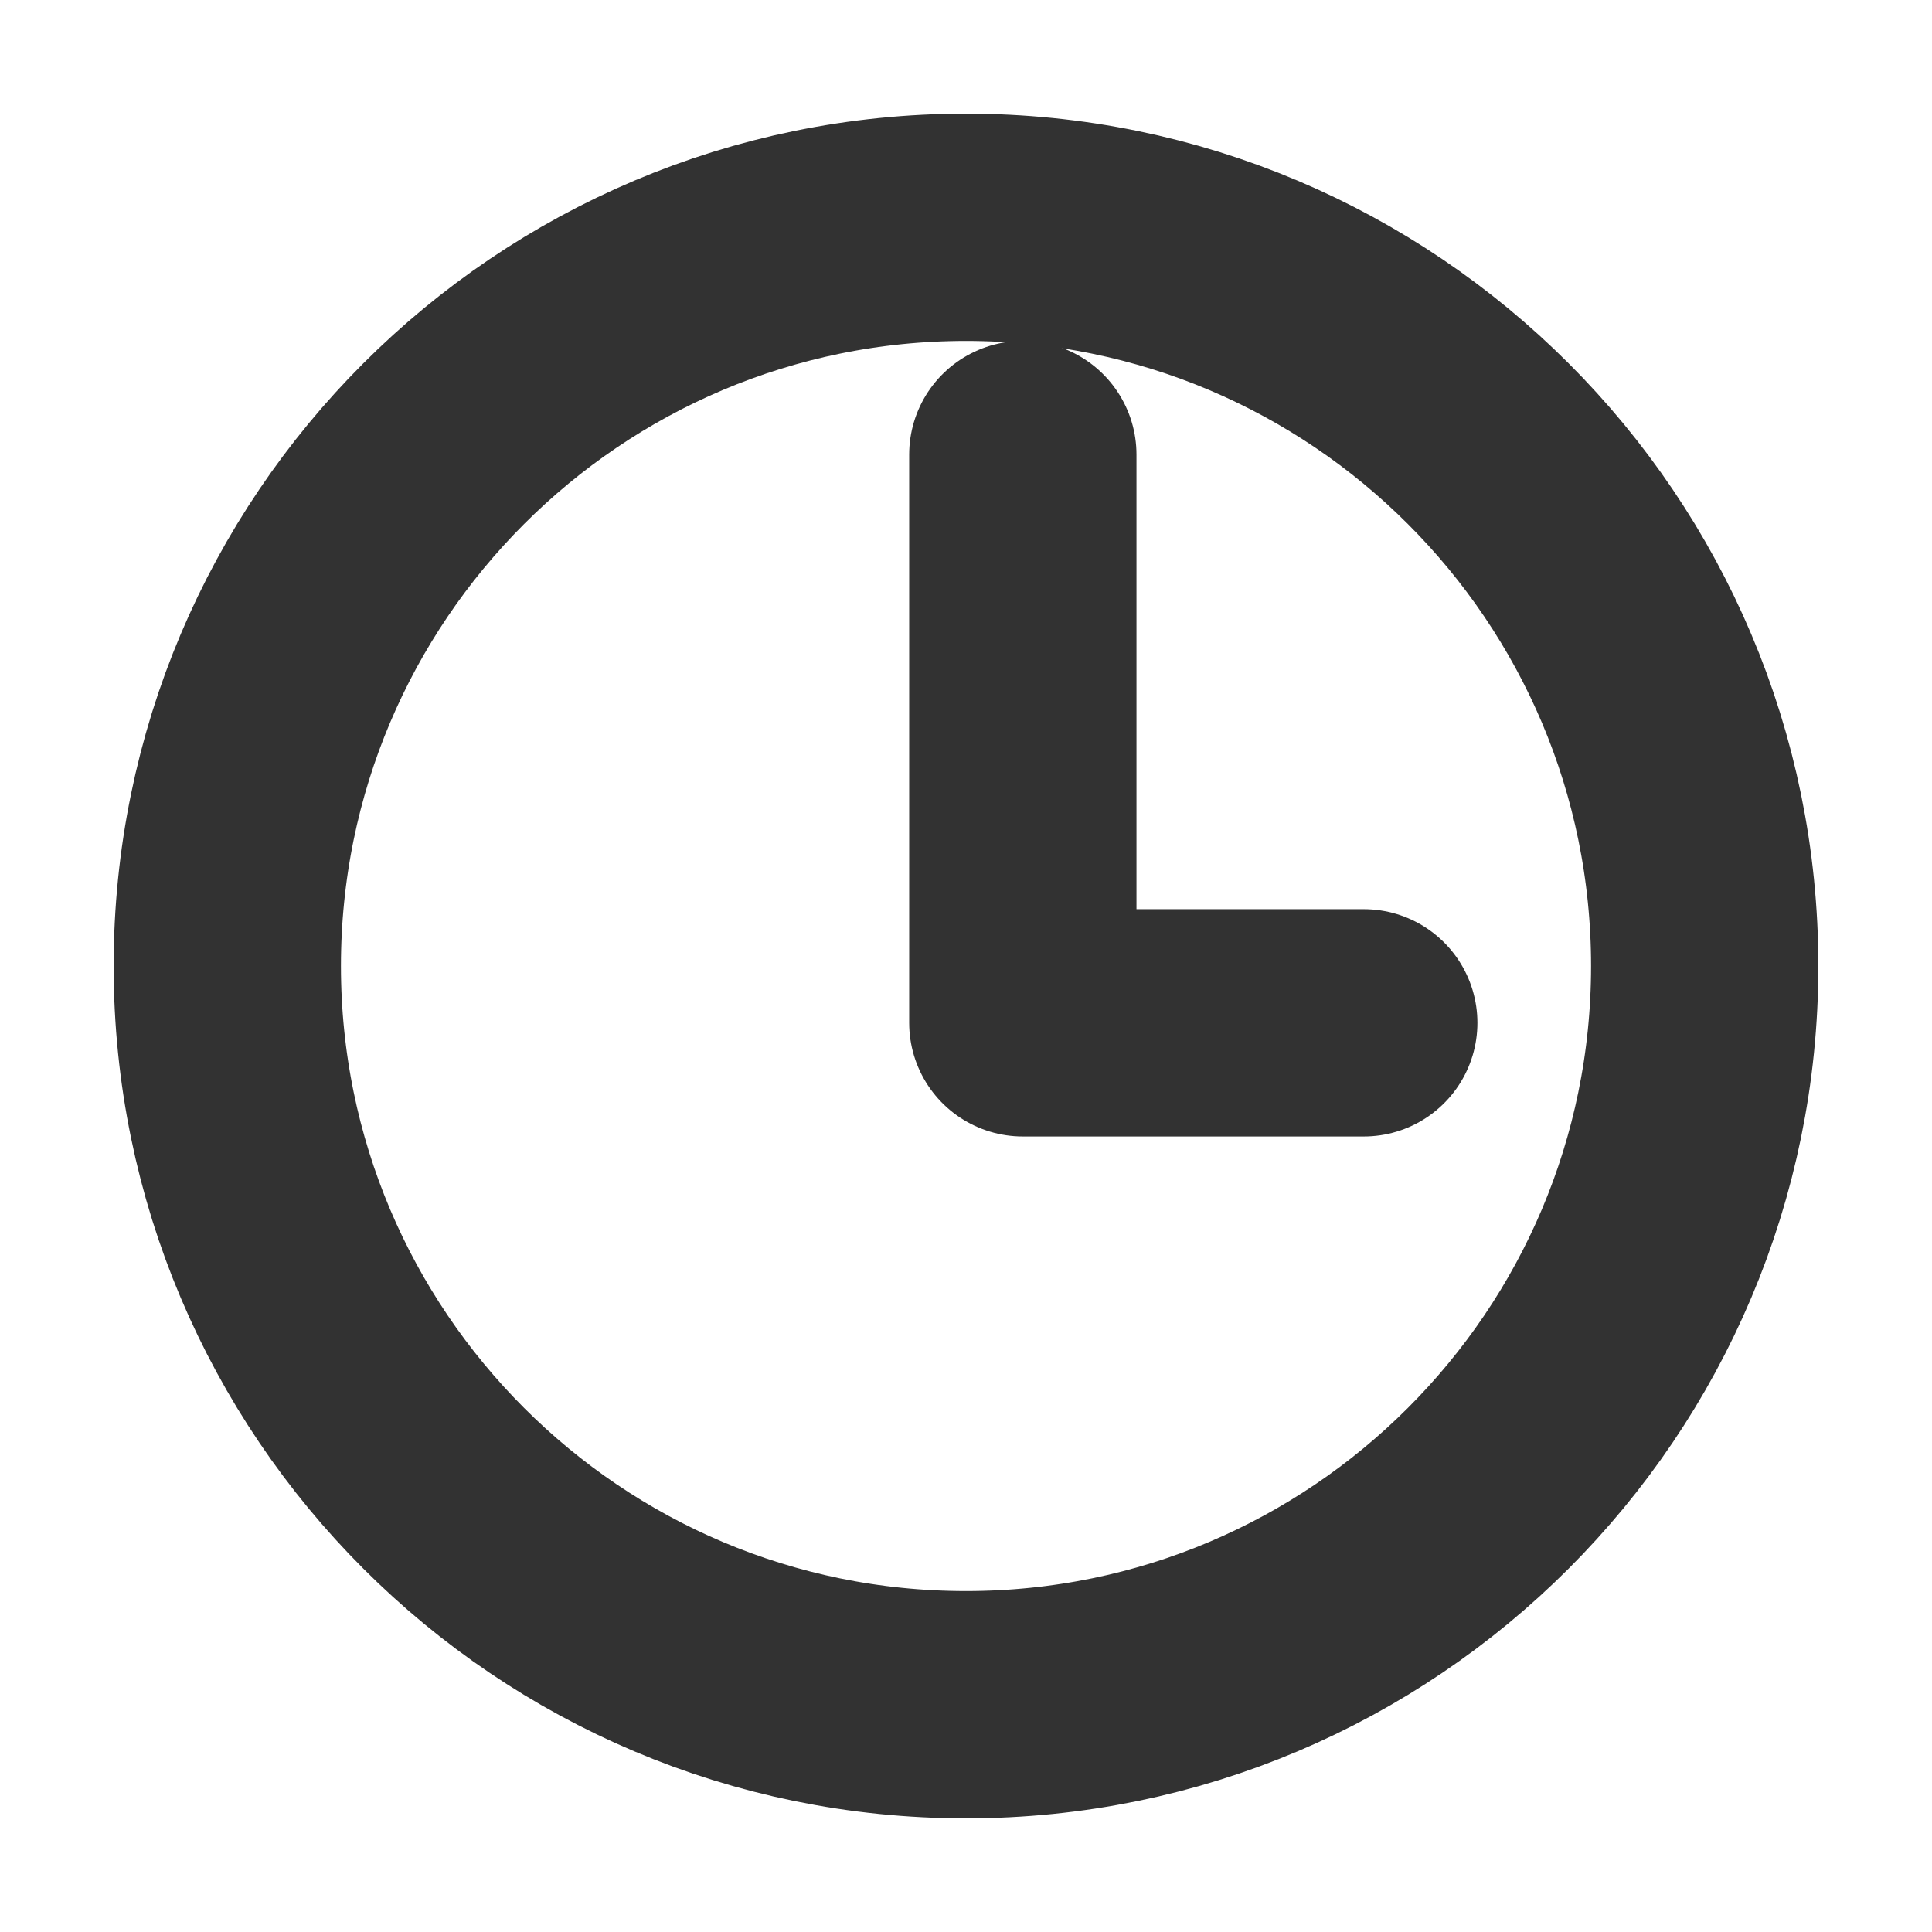 <svg width="17" height="17" viewBox="0 0 17 17" fill="none" xmlns="http://www.w3.org/2000/svg">
<path d="M8.5 2C4.911 2 2 4.911 2 8.5C2 12.088 4.911 15 8.5 15C12.088 15 15 12.088 15 8.5C15 4.911 12.088 2 8.5 2Z" stroke="#323232" stroke-width="2" stroke-miterlimit="10"/>
<path d="M9 4V9H12" stroke="#323232" stroke-width="2" stroke-linecap="round" stroke-linejoin="round"/>
</svg>
